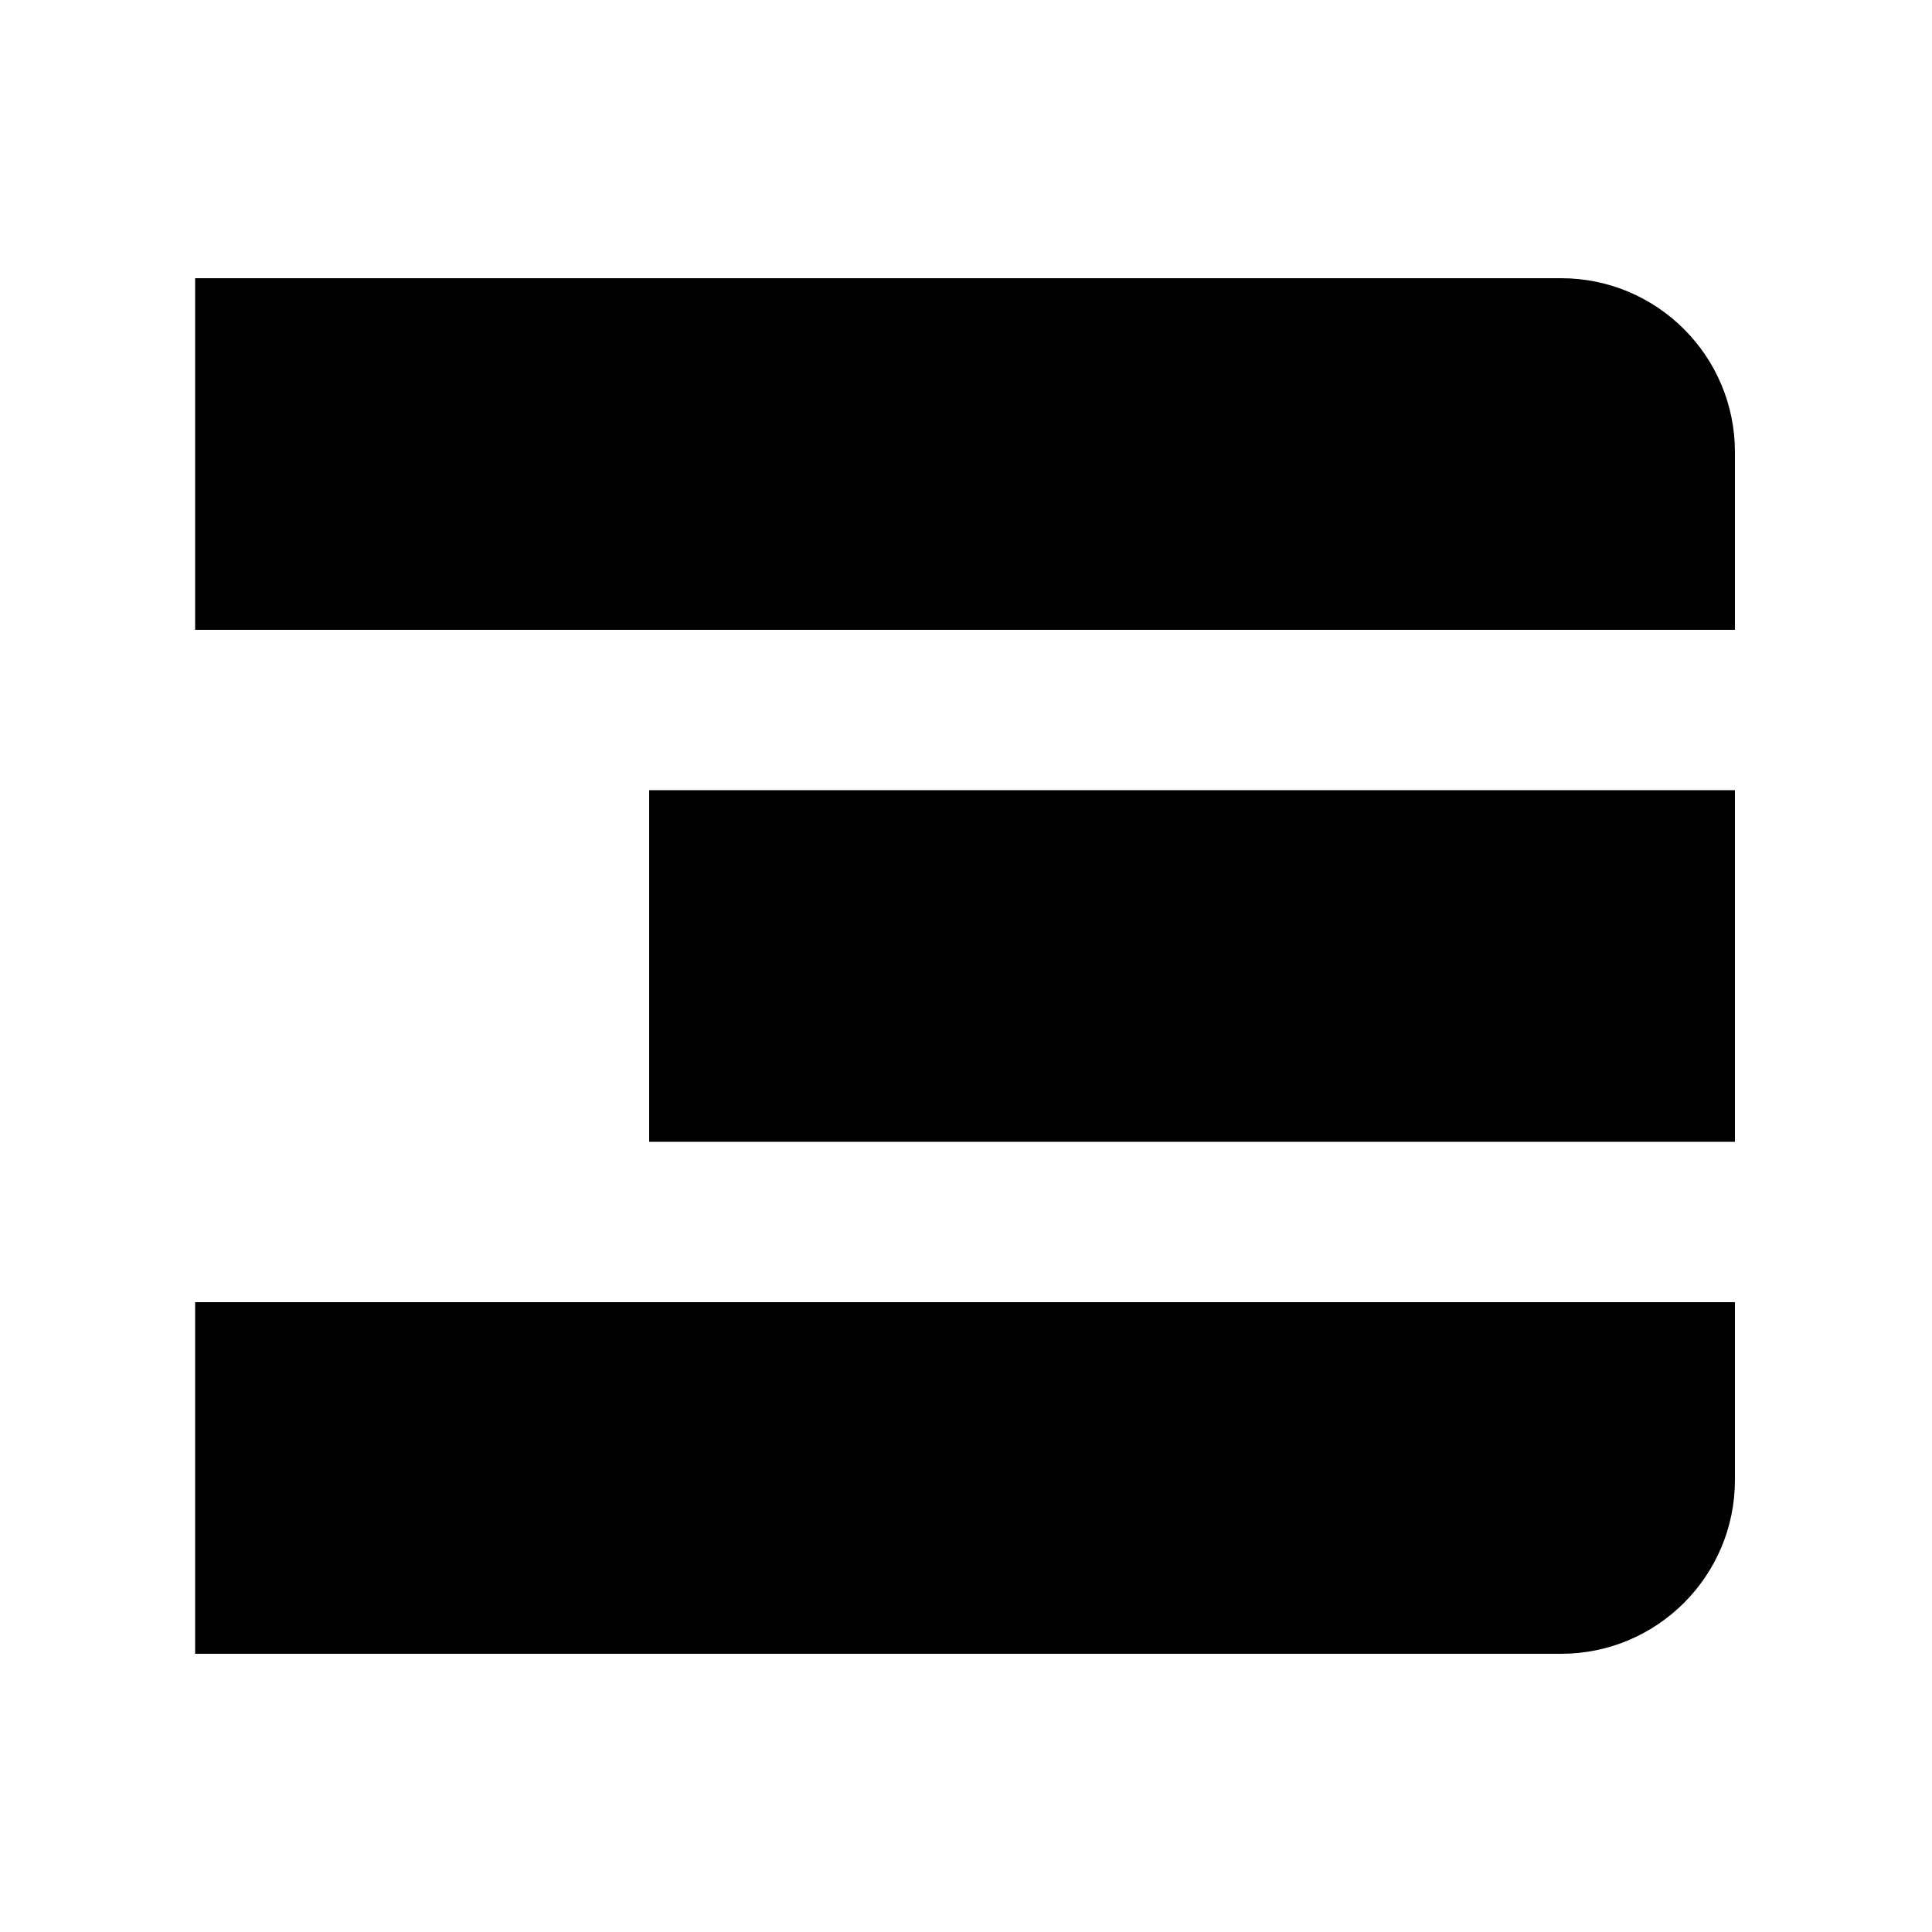 <svg width="1024" height="1024" viewBox="0 0 1024 1024" fill="none" xmlns="http://www.w3.org/2000/svg">
<path d="M103.424 147.456H827.392C878.291 147.456 919.552 188.718 919.552 239.616V333.824H103.424V147.456Z" fill="black"/>
<path d="M103.424 876.544H827.392C878.291 876.544 919.552 835.283 919.552 784.384V690.176H103.424V876.544Z" fill="black"/>
<rect x="344.064" y="418.816" width="575.488" height="186.368" fill="black"/>
</svg>
